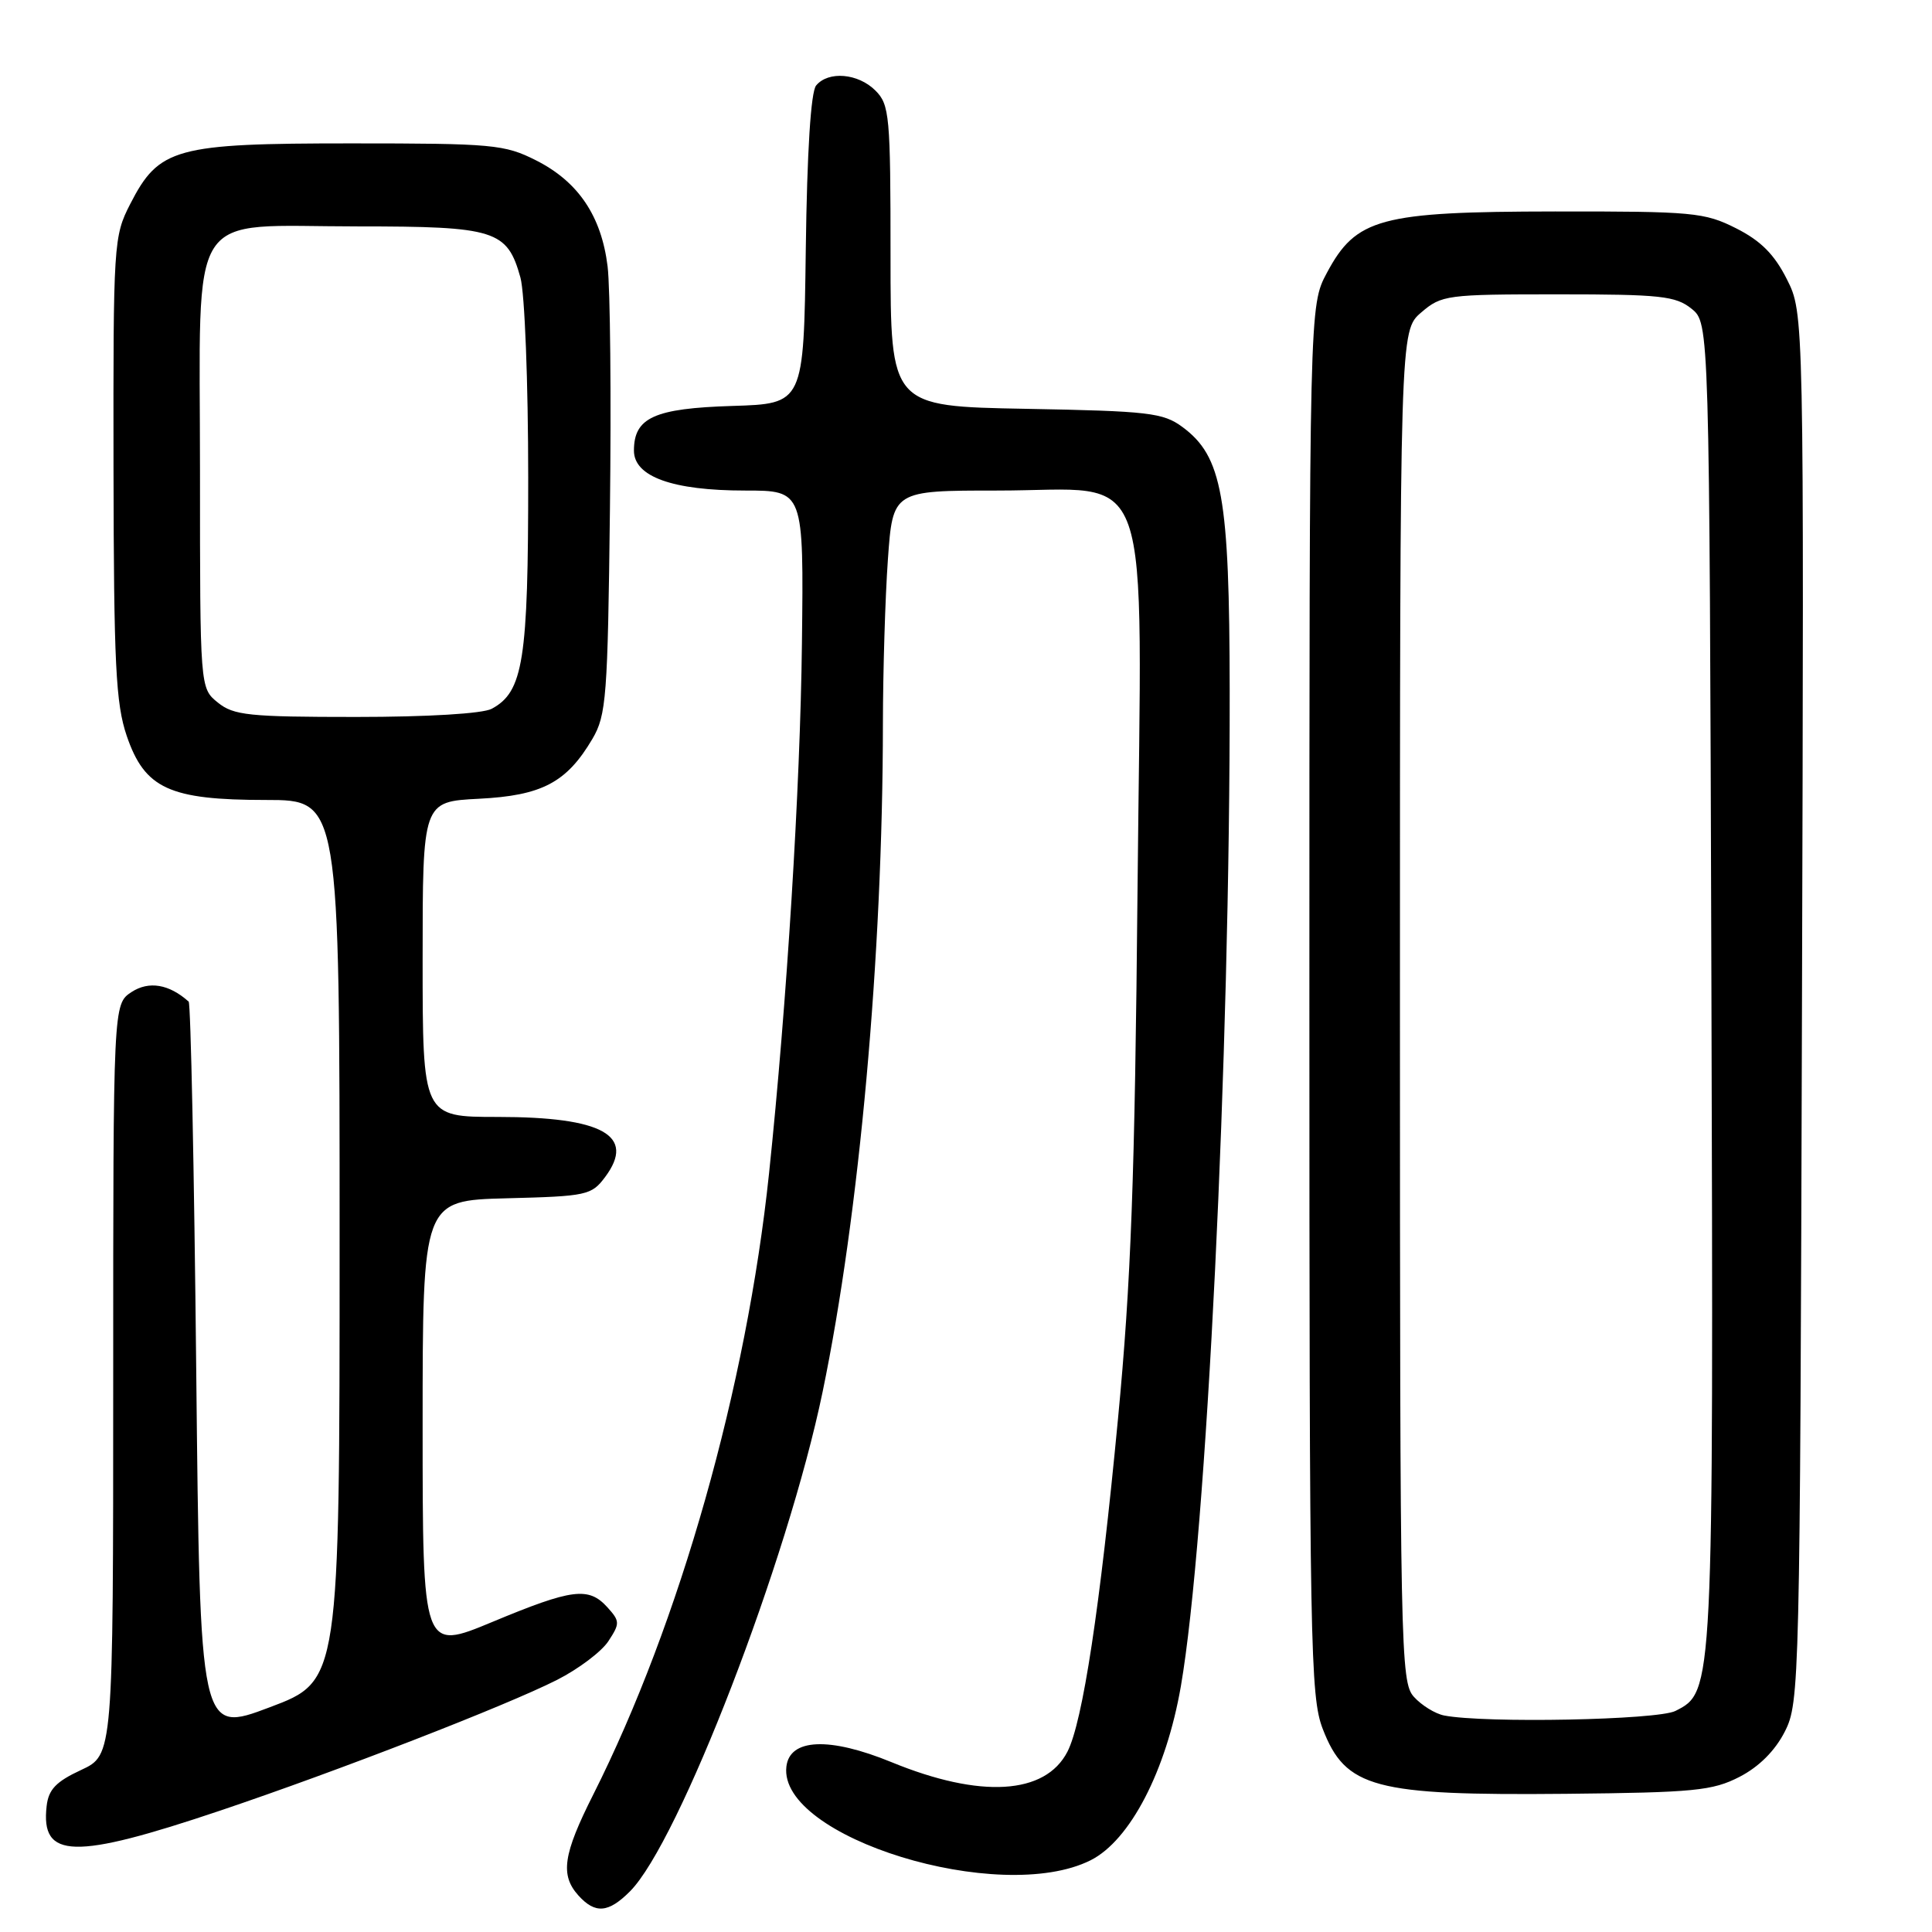 <?xml version="1.0" encoding="UTF-8" standalone="no"?>
<!DOCTYPE svg PUBLIC "-//W3C//DTD SVG 1.1//EN" "http://www.w3.org/Graphics/SVG/1.1/DTD/svg11.dtd" >
<svg xmlns="http://www.w3.org/2000/svg" xmlns:xlink="http://www.w3.org/1999/xlink" version="1.1" viewBox="0 0 256 256">
 <g >
 <path fill="currentColor"
d=" M 83.47 250.62 C 89.96 244.13 104.37 206.77 109.00 184.43 C 113.87 160.94 116.97 126.62 116.99 95.90 C 117.00 88.98 117.29 79.19 117.65 74.15 C 118.30 65.00 118.30 65.00 132.20 65.00 C 153.16 65.00 151.28 59.65 150.73 117.79 C 150.37 156.23 149.87 169.87 148.14 188.00 C 145.76 213.05 143.46 228.18 141.44 232.11 C 138.50 237.82 129.91 238.33 118.14 233.50 C 109.90 230.12 104.63 230.35 104.20 234.09 C 103.11 243.46 132.49 252.51 144.50 246.50 C 149.74 243.88 154.53 234.64 156.47 223.44 C 159.87 203.74 163.00 139.93 162.94 91.50 C 162.91 65.77 161.96 60.48 156.68 56.58 C 154.12 54.69 152.23 54.47 135.93 54.17 C 118.00 53.84 118.00 53.84 118.00 33.92 C 118.00 15.33 117.87 13.87 116.00 12.00 C 113.71 9.71 109.76 9.37 108.14 11.33 C 107.44 12.17 106.94 20.07 106.77 33.08 C 106.50 53.50 106.50 53.50 97.03 53.79 C 86.70 54.11 84.00 55.33 84.00 59.71 C 84.00 63.16 89.12 65.00 98.72 65.00 C 106.50 65.00 106.50 65.00 106.26 85.25 C 106.04 104.34 104.26 133.02 101.90 155.50 C 98.93 183.73 90.08 215.00 78.61 237.79 C 74.60 245.74 74.21 248.46 76.65 251.17 C 78.87 253.62 80.62 253.48 83.47 250.62 Z  M 29.19 239.91 C 44.75 234.67 67.07 226.01 73.80 222.60 C 76.64 221.16 79.71 218.85 80.61 217.47 C 82.16 215.11 82.15 214.82 80.48 212.97 C 77.99 210.23 75.84 210.50 65.25 214.91 C 56.00 218.76 56.00 218.76 56.00 188.92 C 56.00 159.07 56.00 159.07 67.14 158.78 C 77.77 158.51 78.38 158.38 80.19 155.95 C 84.28 150.46 79.87 148.00 65.95 148.00 C 56.00 148.00 56.00 148.00 56.00 127.11 C 56.00 106.22 56.00 106.22 63.45 105.84 C 71.81 105.42 75.09 103.69 78.50 97.90 C 80.34 94.77 80.53 92.37 80.82 67.50 C 81.00 52.65 80.86 38.16 80.51 35.30 C 79.69 28.62 76.62 24.07 71.03 21.25 C 66.85 19.14 65.33 19.00 46.52 19.00 C 23.21 19.00 21.07 19.59 17.25 27.04 C 15.06 31.31 15.00 32.22 15.04 61.96 C 15.08 88.05 15.34 93.23 16.79 97.50 C 19.18 104.50 22.44 106.00 35.25 106.00 C 45.00 106.00 45.00 106.00 45.00 164.37 C 45.00 222.74 45.00 222.74 35.75 226.22 C 26.50 229.71 26.50 229.71 26.00 181.44 C 25.73 154.89 25.27 132.96 25.00 132.72 C 22.41 130.40 19.73 129.95 17.43 131.45 C 15.00 133.05 15.00 133.05 15.00 182.80 C 15.00 232.55 15.00 232.55 10.75 234.53 C 7.43 236.07 6.43 237.11 6.18 239.31 C 5.37 246.34 9.76 246.45 29.19 239.91 Z  M 230.50 235.44 C 233.08 234.11 235.21 231.98 236.50 229.44 C 238.45 225.60 238.51 223.24 238.77 133.50 C 239.04 41.50 239.04 41.50 236.77 37.00 C 235.11 33.70 233.31 31.90 230.04 30.25 C 225.86 28.14 224.33 28.00 206.04 28.02 C 182.85 28.05 179.69 28.90 175.81 36.17 C 173.50 40.50 173.50 40.50 173.50 132.50 C 173.50 218.18 173.62 224.82 175.27 229.09 C 178.30 236.93 182.06 237.93 207.50 237.69 C 224.52 237.52 226.92 237.28 230.50 235.44 Z  M 28.86 93.09 C 26.50 91.18 26.50 91.18 26.50 62.50 C 26.50 26.82 24.46 30.00 47.39 30.00 C 65.64 30.00 67.21 30.49 68.96 36.78 C 69.53 38.84 69.99 50.69 69.99 63.28 C 70.00 87.49 69.34 91.68 65.15 93.92 C 63.95 94.56 56.69 95.00 47.18 95.00 C 32.96 95.00 30.96 94.79 28.86 93.09 Z  M 191.35 227.31 C 190.17 227.08 188.37 225.97 187.35 224.84 C 185.58 222.88 185.50 219.05 185.50 133.31 C 185.50 43.83 185.50 43.83 188.31 41.41 C 191.01 39.09 191.68 39.00 206.44 39.00 C 220.05 39.00 222.04 39.22 224.14 40.91 C 226.50 42.82 226.50 42.82 226.77 130.28 C 227.05 224.36 227.06 224.15 222.00 226.71 C 219.62 227.91 196.73 228.36 191.35 227.31 Z "/>
</g>
</svg>